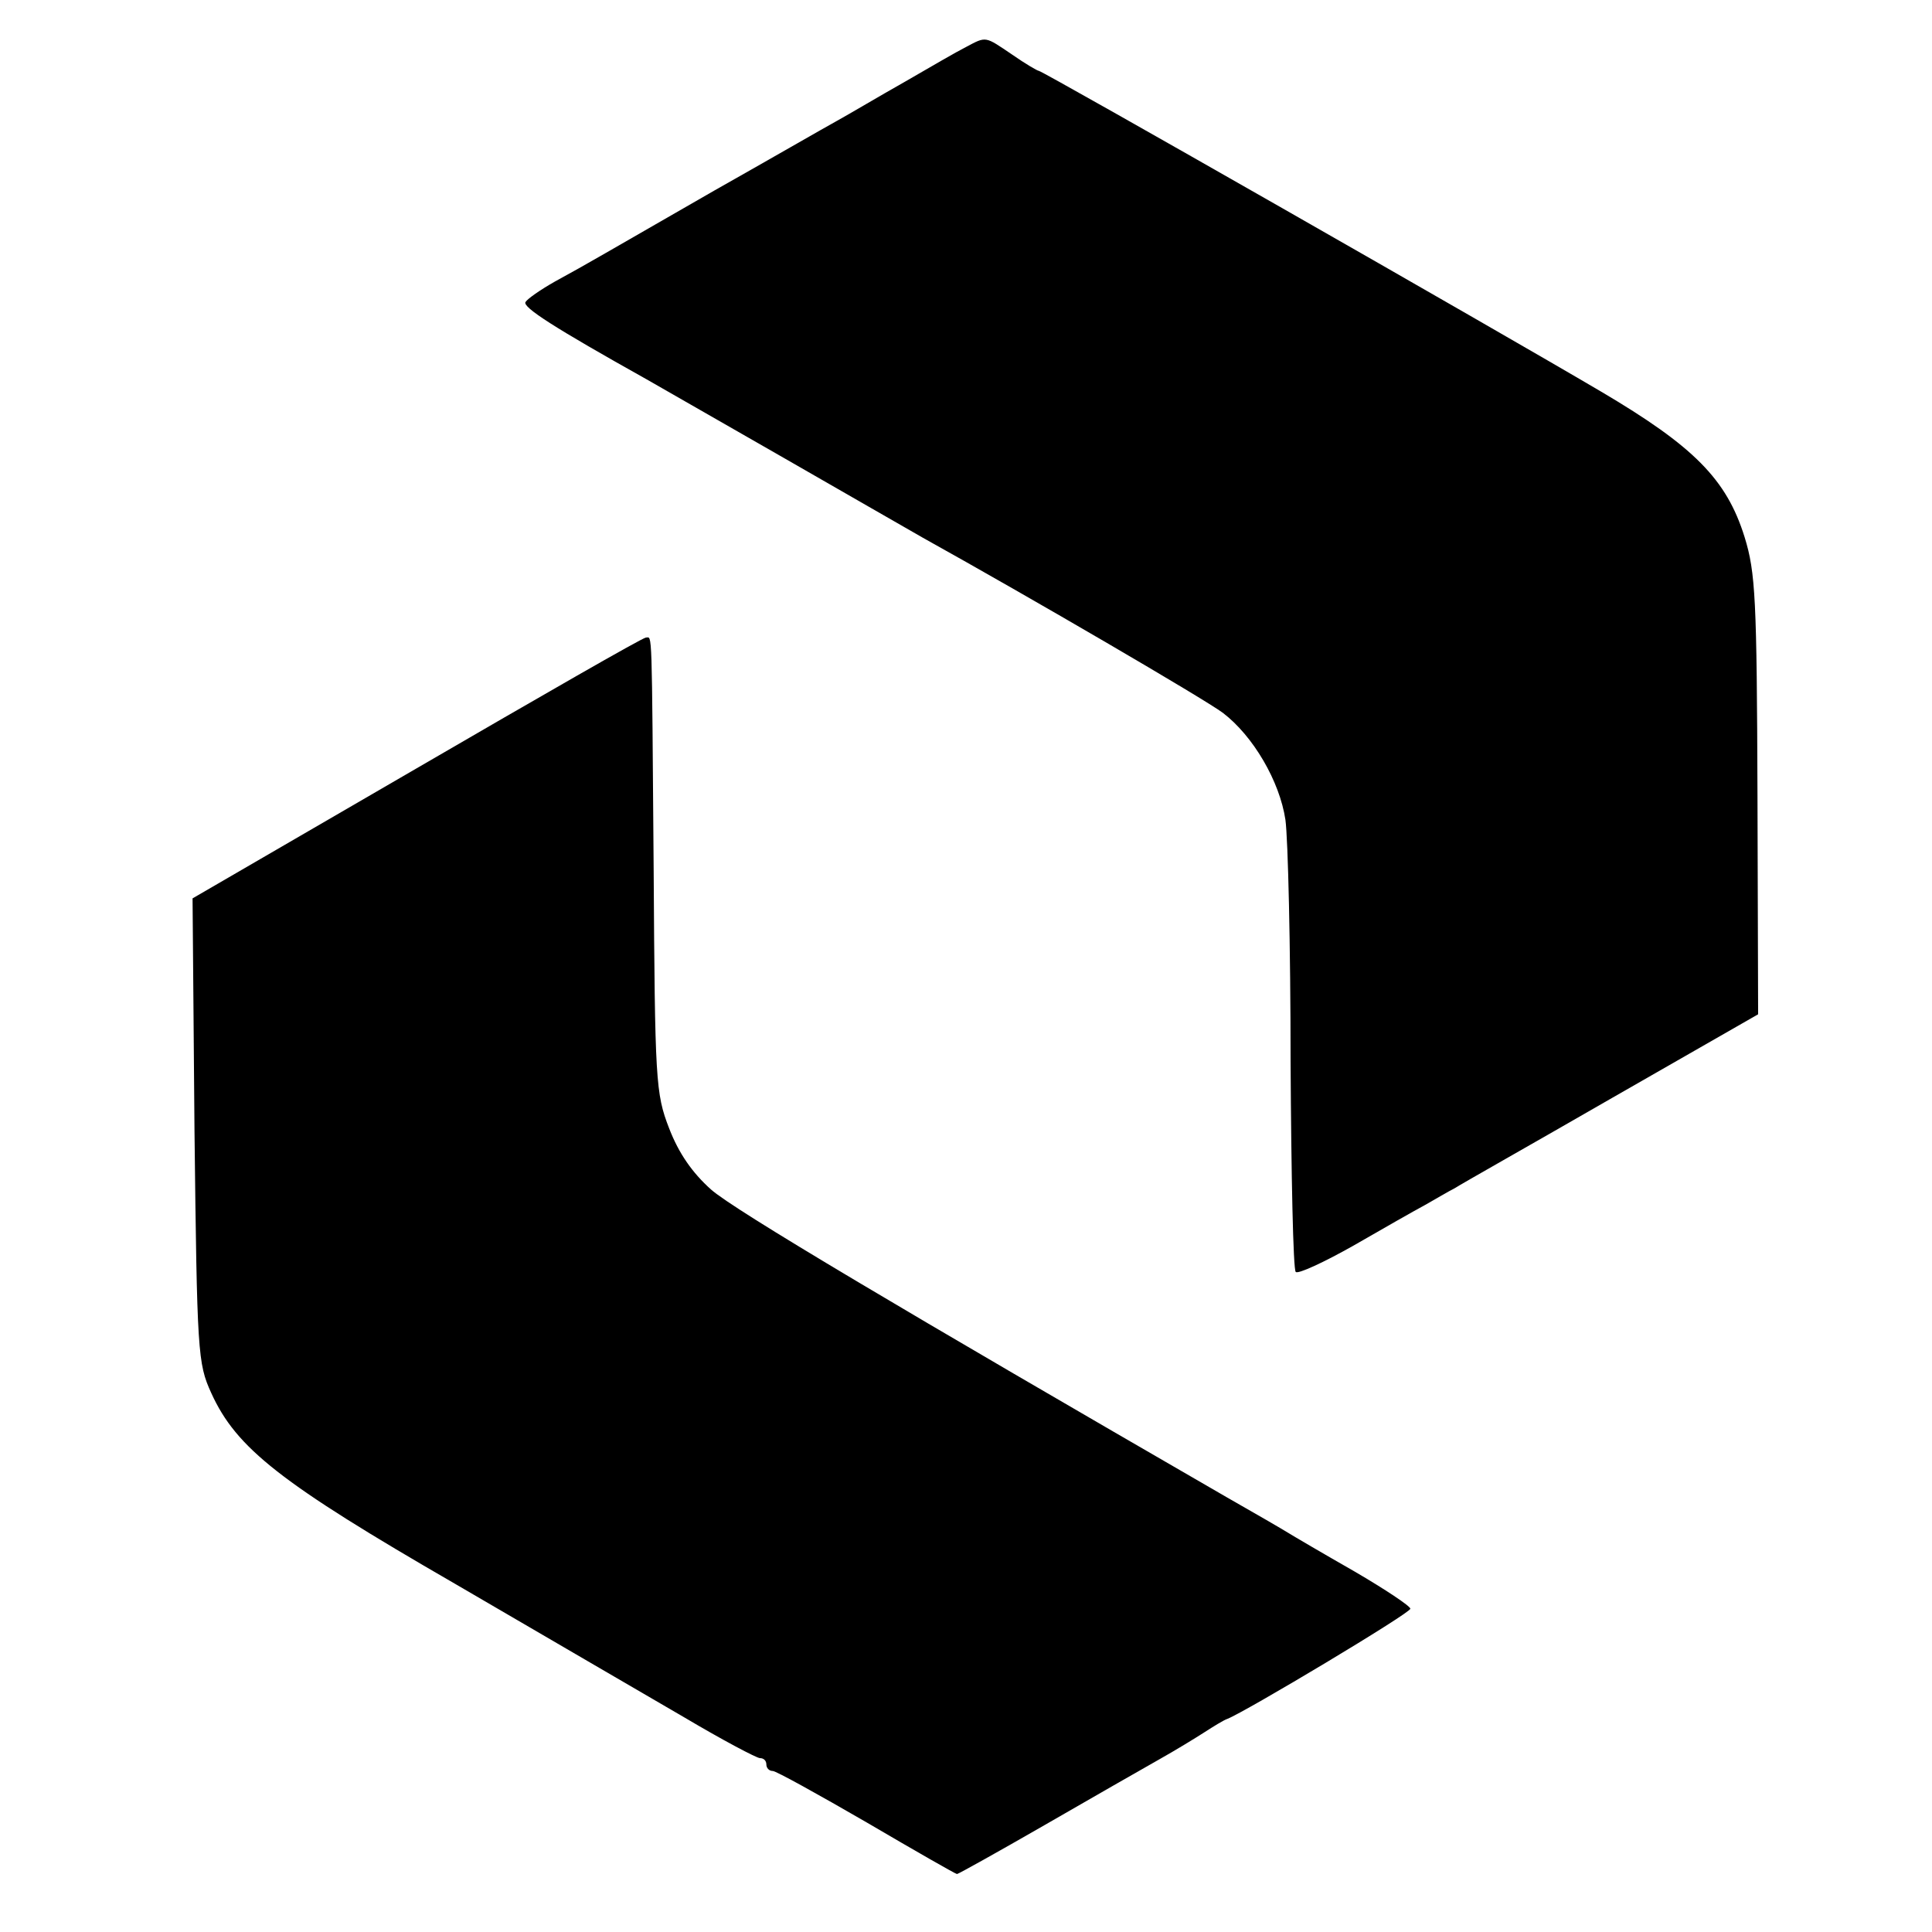 <?xml version="1.0" standalone="no"?>
<!DOCTYPE svg PUBLIC "-//W3C//DTD SVG 20010904//EN"
 "http://www.w3.org/TR/2001/REC-SVG-20010904/DTD/svg10.dtd">
<svg version="1.0" xmlns="http://www.w3.org/2000/svg"
 width="300pt" height="300pt" viewBox="0 0 300 300"
 preserveAspectRatio="xMidYMid meet">
<g transform="translate(0,300) scale(0.1,-0.1)"
fill="#000000" stroke="none">
<path d="M1500 2927 c-14 -7 -57 -32 -95 -54 -39 -22 -86 -50 -106 -61 -20
-11 -105 -60 -190 -108 -176 -101 -192 -111 -247 -141 -23 -13 -43 -27 -46
-32 -5 -8 45 -40 188 -120 21 -12 117 -67 213 -122 96 -55 193 -111 216 -124
169 -94 438 -251 466 -272 47 -36 88 -106 97 -166 4 -29 8 -197 8 -374 1 -177
4 -325 8 -328 3 -4 44 15 90 41 45 26 96 55 111 63 16 9 36 21 46 26 9 6 119
68 244 140 l227 130 -1 340 c-1 305 -3 346 -20 401 -28 90 -79 141 -223 226
-161 95 -867 498 -873 498 -2 0 -21 11 -41 25 -43 29 -40 29 -72 12z"/>
<path d="M647 1807 l-348 -202 3 -360 c4 -346 5 -362 26 -408 39 -86 108 -140
378 -296 137 -80 297 -173 357 -208 59 -35 112 -63 117 -63 6 0 10 -4 10 -10
0 -5 4 -10 10 -10 5 0 70 -36 146 -80 75 -44 138 -80 140 -80 2 0 63 34 136
76 73 42 153 88 178 102 25 14 56 33 70 42 14 9 30 19 36 21 28 11 284 164
284 171 0 4 -39 30 -87 58 -49 28 -95 55 -103 60 -8 5 -51 30 -95 55 -500 289
-765 446 -801 478 -29 26 -50 56 -65 95 -21 54 -22 74 -24 402 -3 384 -2 360
-12 360 -5 0 -165 -92 -356 -203z"/>
</g>
</svg>
